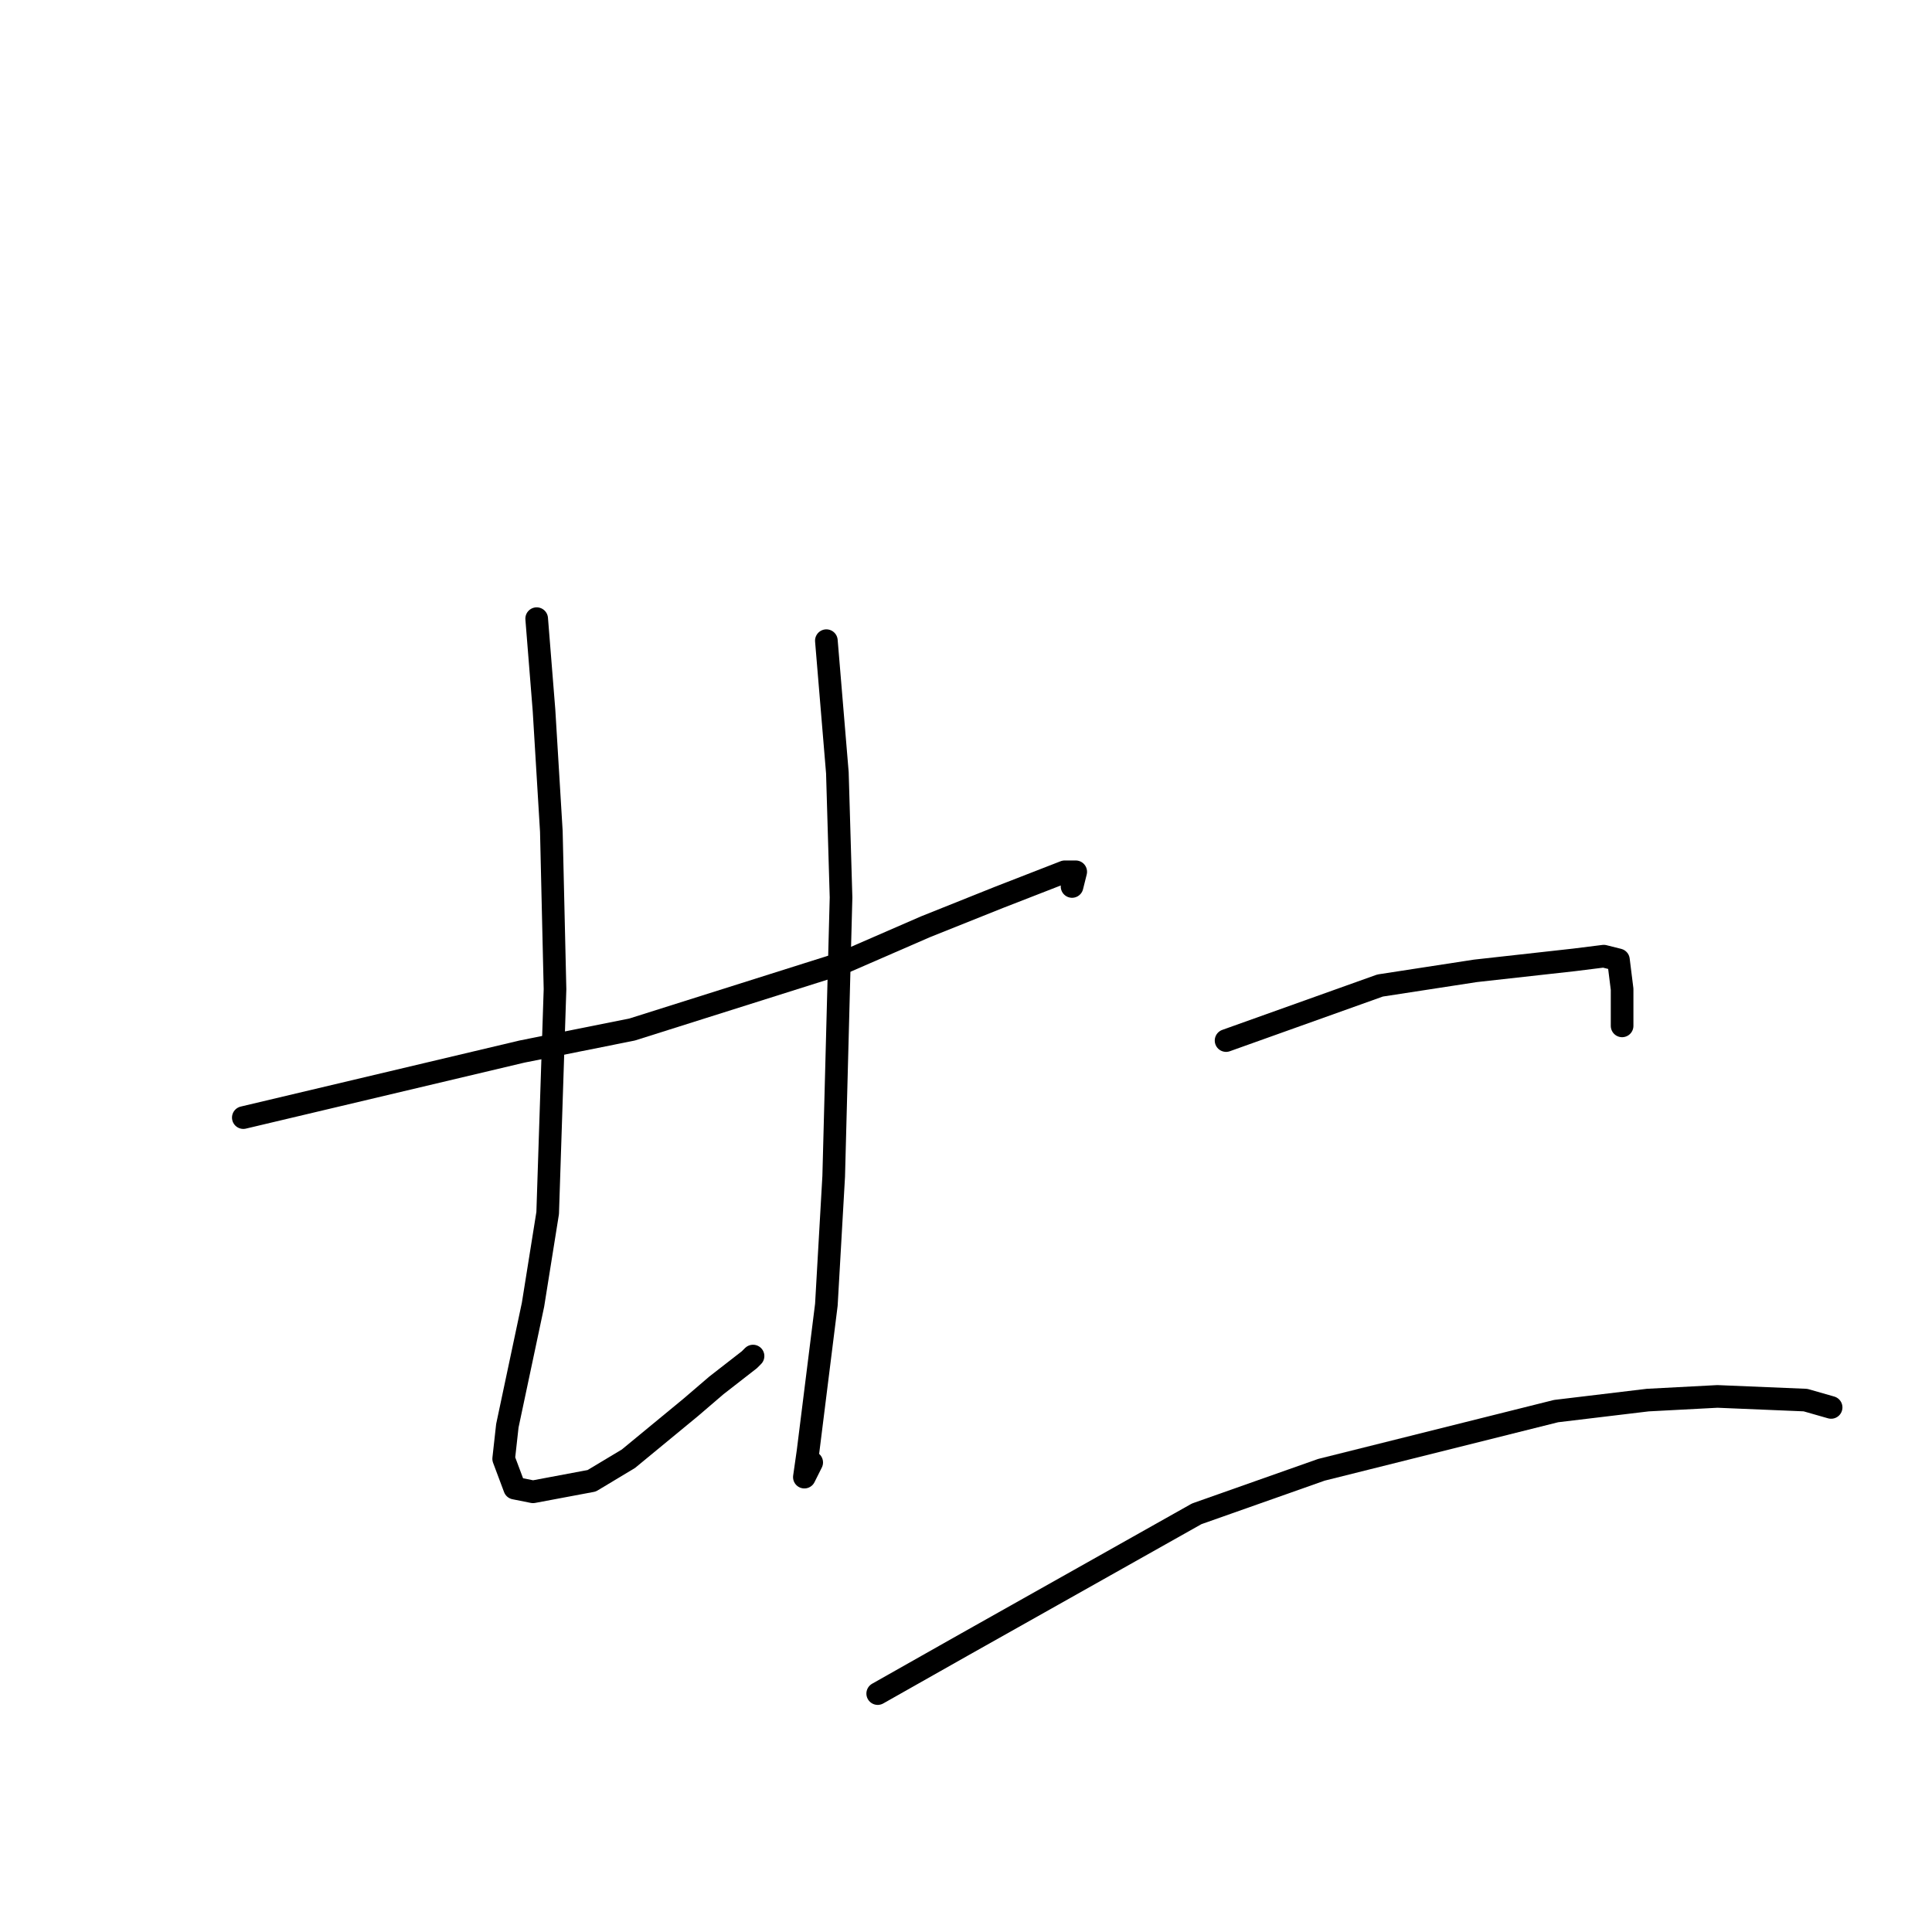 <?xml version="1.0" standalone="no"?>
    <svg width="256" height="256" xmlns="http://www.w3.org/2000/svg" version="1.1">
    <polyline stroke="black" stroke-width="3" stroke-linecap="round" fill="transparent" stroke-linejoin="round" points="32.241 148.087 69.169 139.337 83.746 136.42 111.442 127.67 122.617 122.809 132.335 118.92 141.081 115.517 142.539 115.517 142.053 117.462 142.053 117.462 " />
        <polyline stroke="black" stroke-width="3" stroke-linecap="round" fill="transparent" stroke-linejoin="round" points="71.113 81.975 72.085 94.128 73.056 110.17 73.542 131.073 72.57 160.727 70.627 172.88 67.226 188.922 66.74 193.297 68.197 197.186 70.627 197.672 78.401 196.213 83.26 193.297 91.52 186.491 94.922 183.574 99.295 180.171 99.781 179.685 99.781 179.685 " />
        <polyline stroke="black" stroke-width="3" stroke-linecap="round" fill="transparent" stroke-linejoin="round" points="109.498 84.892 110.956 102.392 111.442 118.92 110.47 155.865 109.498 172.88 107.069 192.324 106.583 195.727 107.555 193.783 107.555 193.783 " />
        <polyline stroke="black" stroke-width="3" stroke-linecap="round" fill="transparent" stroke-linejoin="round" points="162.461 137.879 182.868 130.587 195.502 128.643 208.621 127.184 212.508 126.698 214.451 127.184 214.937 131.073 214.937 135.934 214.937 135.934 " />
        <polyline stroke="black" stroke-width="3" stroke-linecap="round" fill="transparent" stroke-linejoin="round" points="116.301 224.408 127.476 218.089 158.574 200.588 175.094 194.755 206.191 186.977 218.339 185.519 227.57 185.033 239.232 185.519 242.633 186.491 242.633 186.491 " />
        </svg>